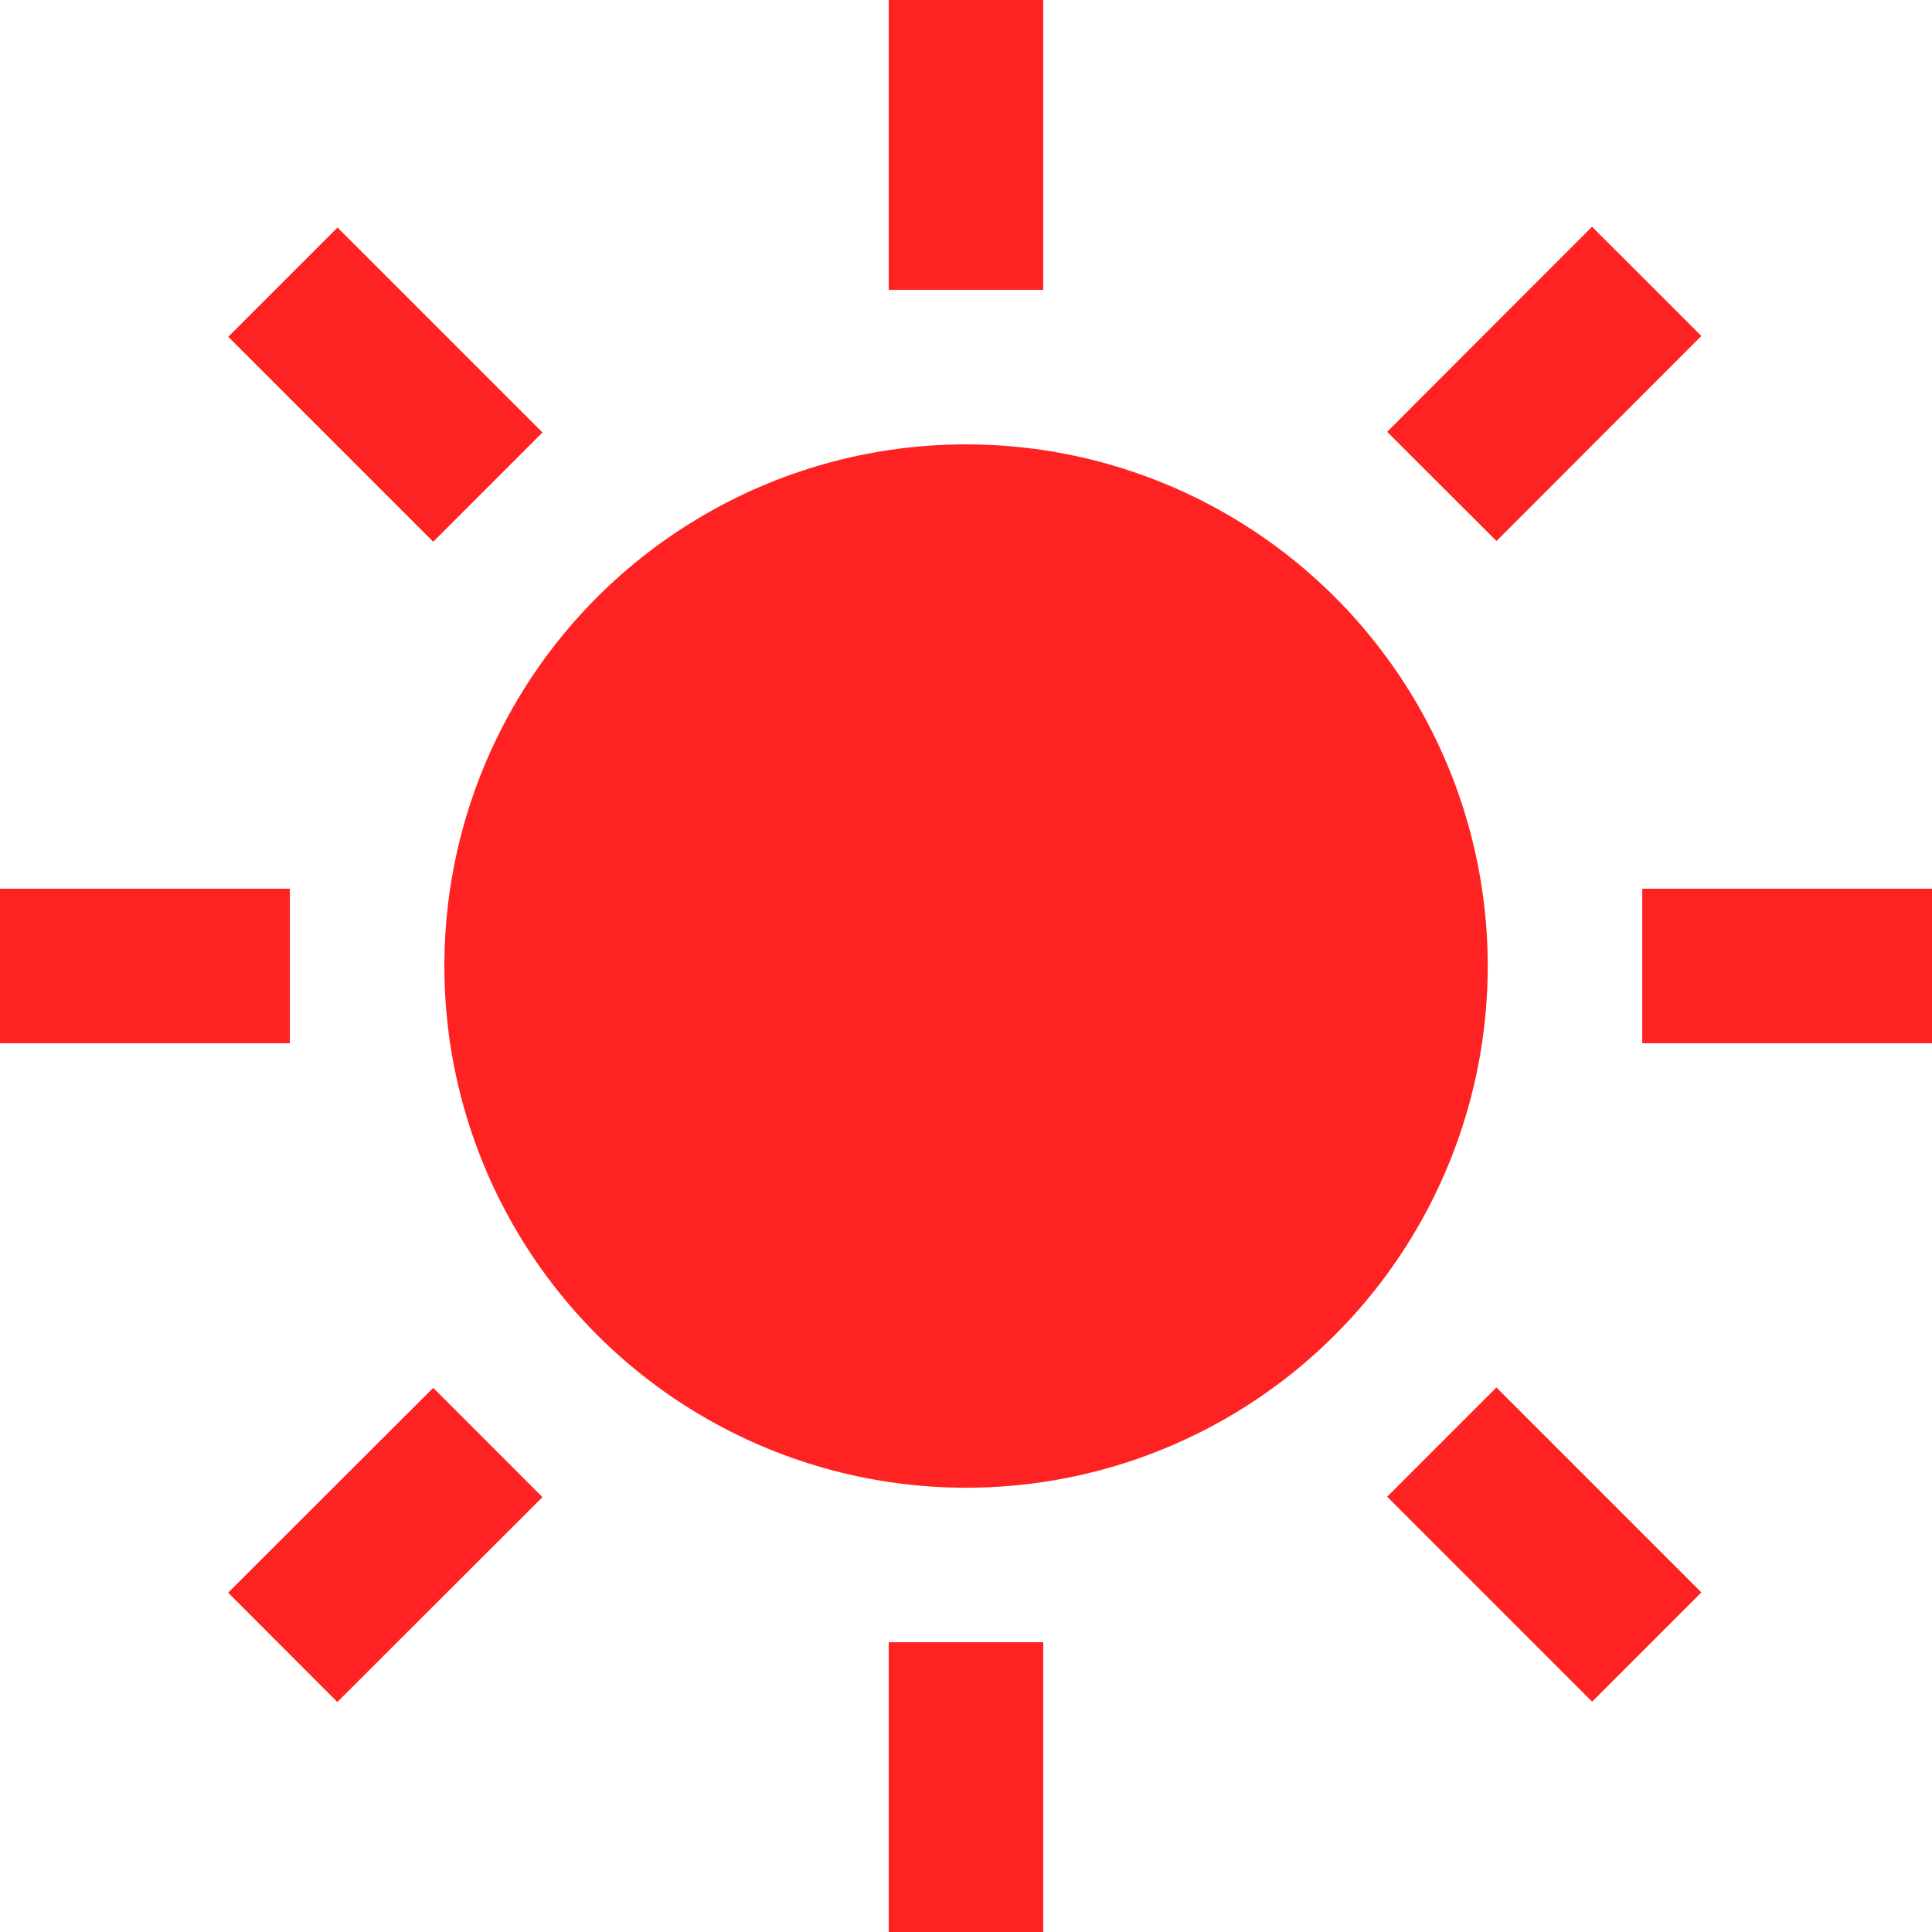 <svg xmlns="http://www.w3.org/2000/svg" viewBox="0 0 18.943 18.943">
  <defs>
    <style>
      .cls-1 {
        fill: #f22;
      }
    </style>
  </defs>
  <g id="グループ化_676" data-name="グループ化 676" transform="translate(-149.557 -737.681)">
    <g id="グループ化_439" data-name="グループ化 439" transform="translate(149.557 737.681)">
      <g id="グループ化_430" data-name="グループ化 430" transform="translate(4.357 4.357)">
        <circle id="楕円形_1" data-name="楕円形 1" class="cls-1" cx="5.115" cy="5.115" r="5.115"/>
      </g>
      <g id="グループ化_431" data-name="グループ化 431" transform="translate(8.714)">
        <rect id="長方形_1763" data-name="長方形 1763" class="cls-1" width="1.515" height="2.842"/>
      </g>
      <g id="グループ化_432" data-name="グループ化 432" transform="translate(8.714 16.102)">
        <rect id="長方形_1764" data-name="長方形 1764" class="cls-1" width="1.515" height="2.842"/>
      </g>
      <g id="グループ化_433" data-name="グループ化 433" transform="translate(2.238 2.23)">
        <rect id="長方形_1765" data-name="長方形 1765" class="cls-1" width="1.515" height="2.842" transform="translate(0 1.072) rotate(-45)"/>
      </g>
      <g id="グループ化_434" data-name="グループ化 434" transform="translate(13.601 13.603)">
        <rect id="長方形_1766" data-name="長方形 1766" class="cls-1" width="1.515" height="2.842" transform="translate(0 1.072) rotate(-45)"/>
      </g>
      <g id="グループ化_435" data-name="グループ化 435" transform="translate(0 8.714)">
        <rect id="長方形_1767" data-name="長方形 1767" class="cls-1" width="2.842" height="1.515"/>
      </g>
      <g id="グループ化_436" data-name="グループ化 436" transform="translate(16.102 8.714)">
        <rect id="長方形_1768" data-name="長方形 1768" class="cls-1" width="2.842" height="1.515"/>
      </g>
      <g id="グループ化_437" data-name="グループ化 437" transform="translate(2.237 13.608)">
        <rect id="長方形_1769" data-name="長方形 1769" class="cls-1" width="2.842" height="1.515" transform="translate(0 2.008) rotate(-44.968)"/>
      </g>
      <g id="グループ化_438" data-name="グループ化 438" transform="translate(13.601 2.224)">
        <rect id="長方形_1770" data-name="長方形 1770" class="cls-1" width="2.842" height="1.515" transform="translate(0 2.01) rotate(-45.032)"/>
      </g>
    </g>
  </g>
</svg>
